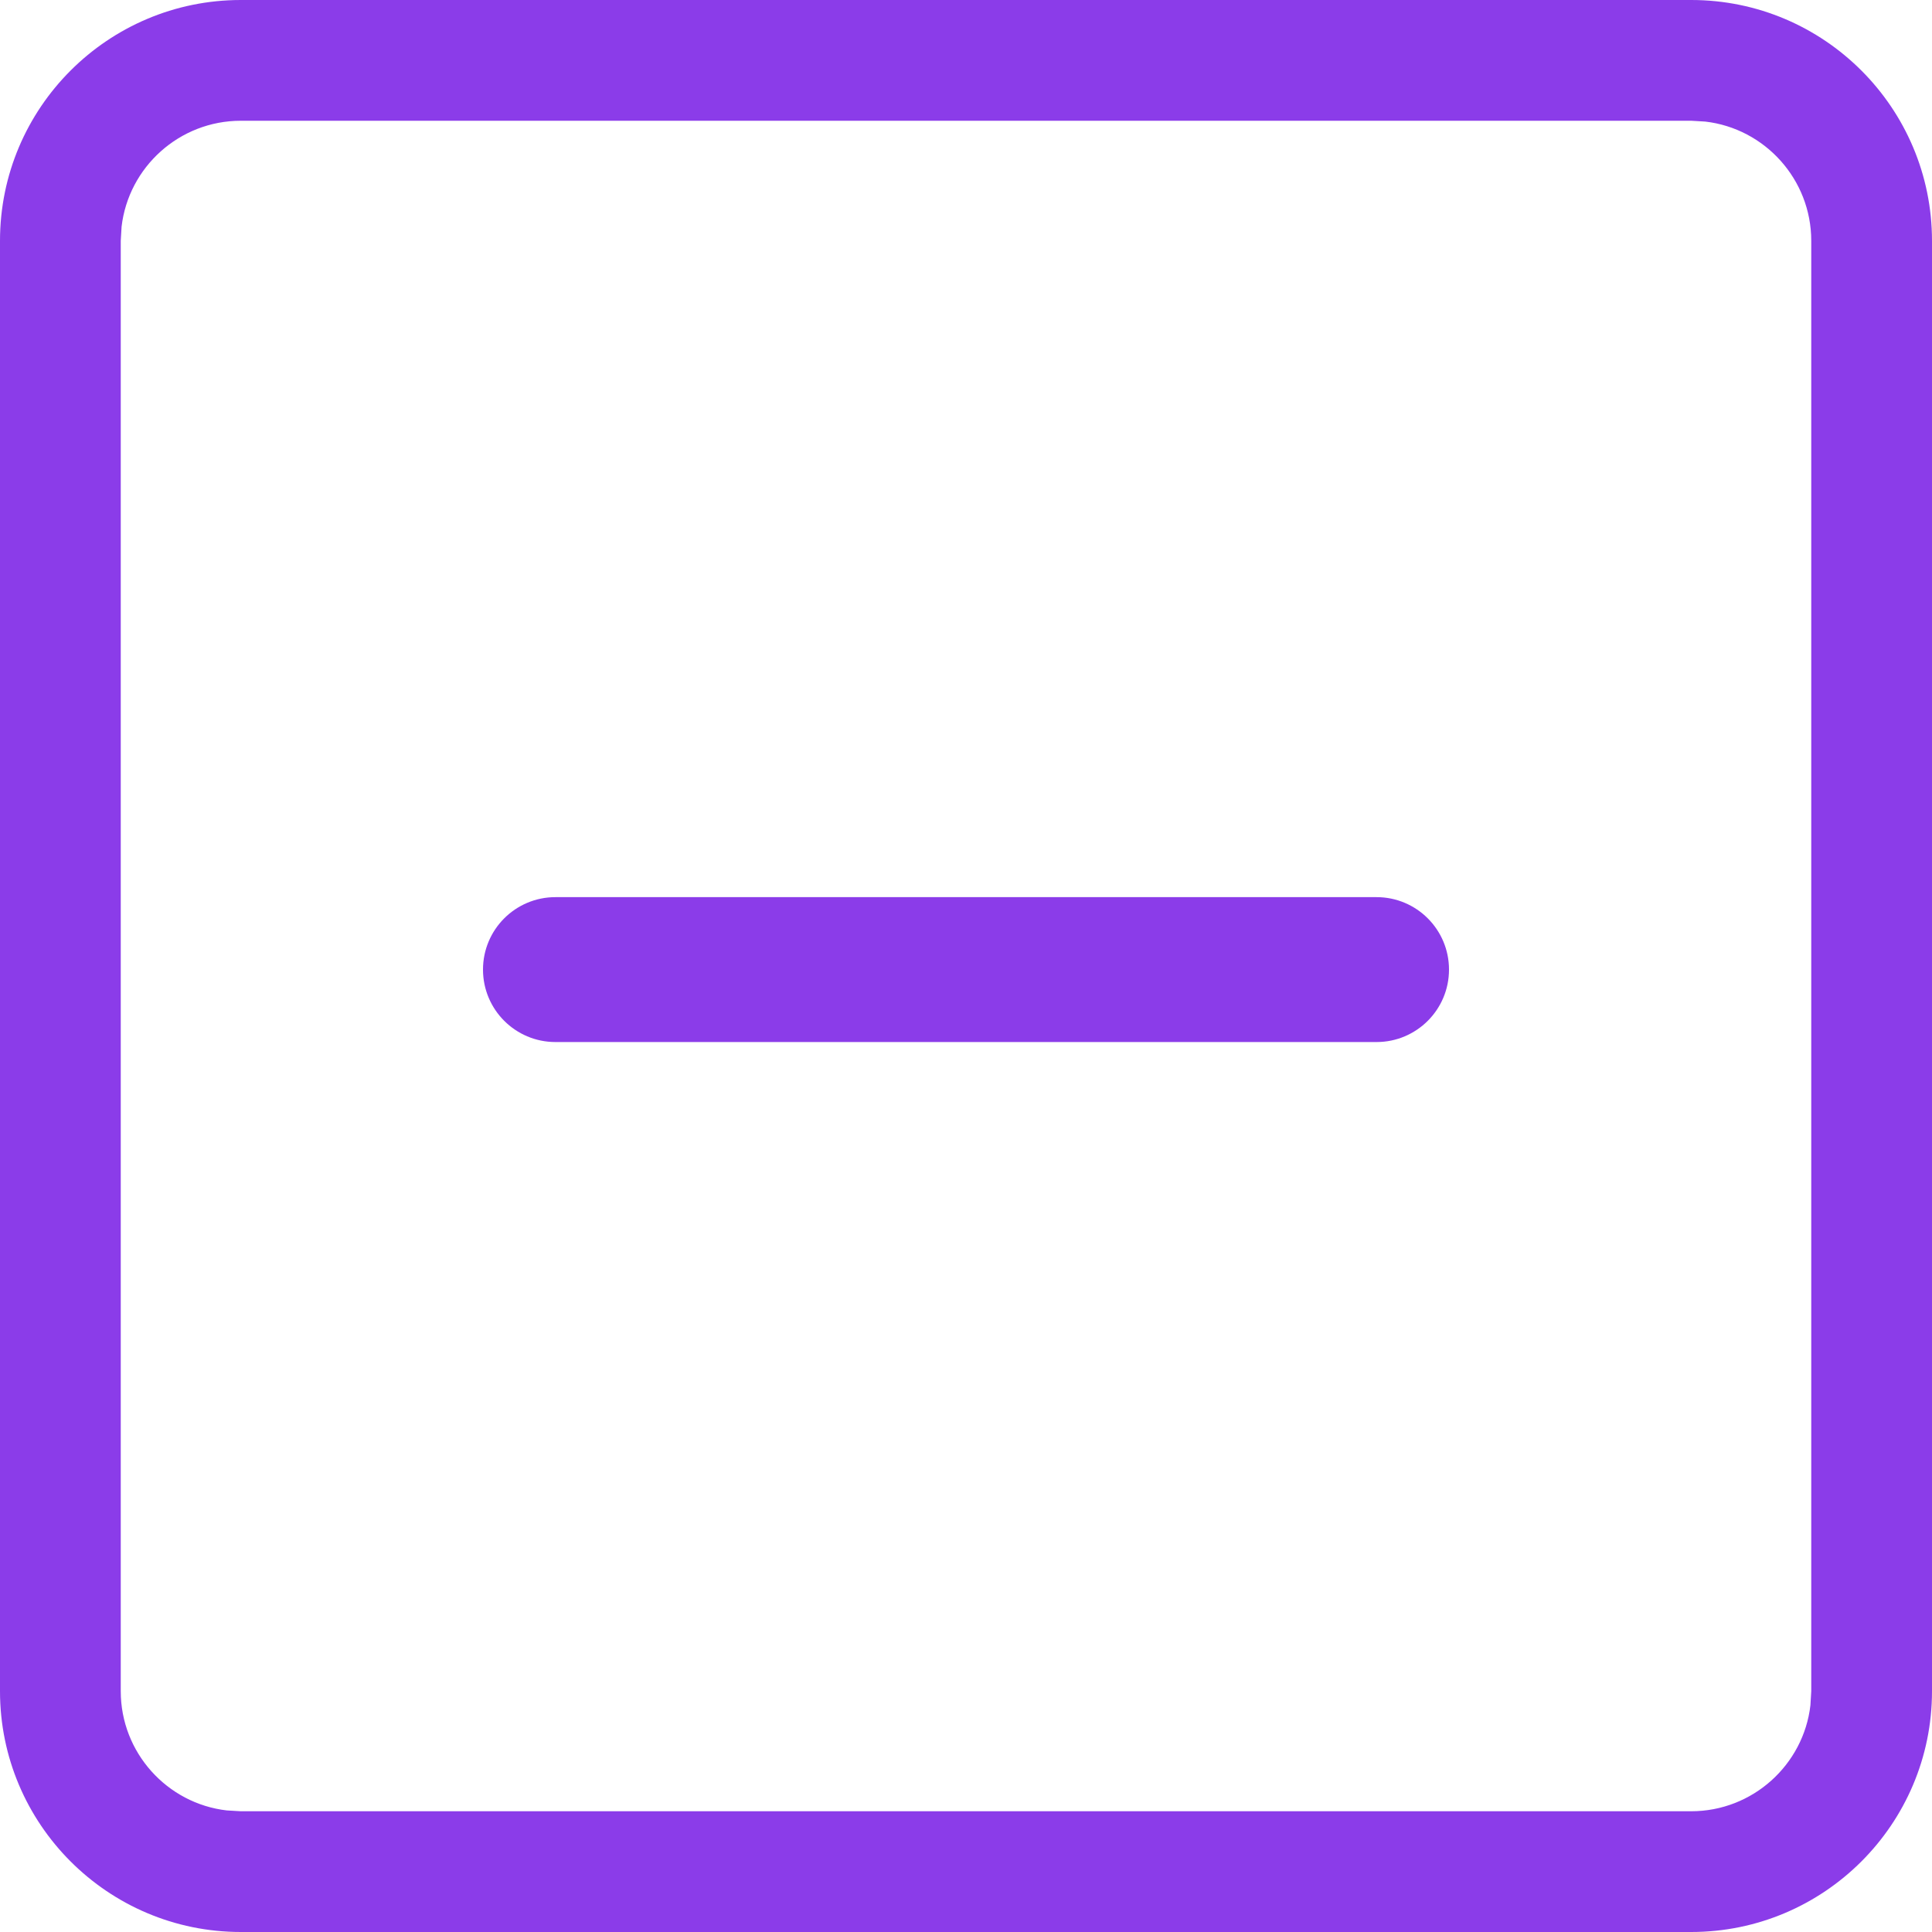 <?xml version="1.0" encoding="UTF-8"?>
<svg width="14px" height="14px" viewBox="0 0 14 14" version="1.1" xmlns="http://www.w3.org/2000/svg" xmlns:xlink="http://www.w3.org/1999/xlink">
    <title>icon/14/列表收起02</title>
    <g id="icon/14/列表收起02" stroke="none" stroke-width="1" fill="none" fill-rule="evenodd">
        <path d="M12.255,0 C13.219,0 14,0.783 14,1.745 L14,12.255 C14,13.219 13.217,14 12.255,14 L1.745,14 C0.781,14 0,13.217 0,12.255 L0,1.745 C0,0.781 0.783,0 1.745,0 L12.255,0 Z M12.255,0.875 L1.745,0.875 C1.3,0.875 0.931,1.211 0.881,1.643 L0.875,1.745 L0.875,12.255 C0.875,12.7 1.211,13.069 1.643,13.119 L1.745,13.125 L12.255,13.125 C12.7,13.125 13.069,12.789 13.119,12.357 L13.125,12.255 L13.125,1.745 C13.125,1.3 12.789,0.931 12.357,0.881 L12.255,0.875 Z M9.975,6.501 C10.265,6.501 10.5,6.736 10.5,7.026 C10.5,7.316 10.265,7.551 9.975,7.551 L4.025,7.551 C3.735,7.551 3.5,7.316 3.5,7.026 C3.5,6.736 3.735,6.501 4.025,6.501 L9.975,6.501 Z" id="形状结合" fill="#8B3CE9" fill-rule="nonzero"></path>
    </g>
</svg>